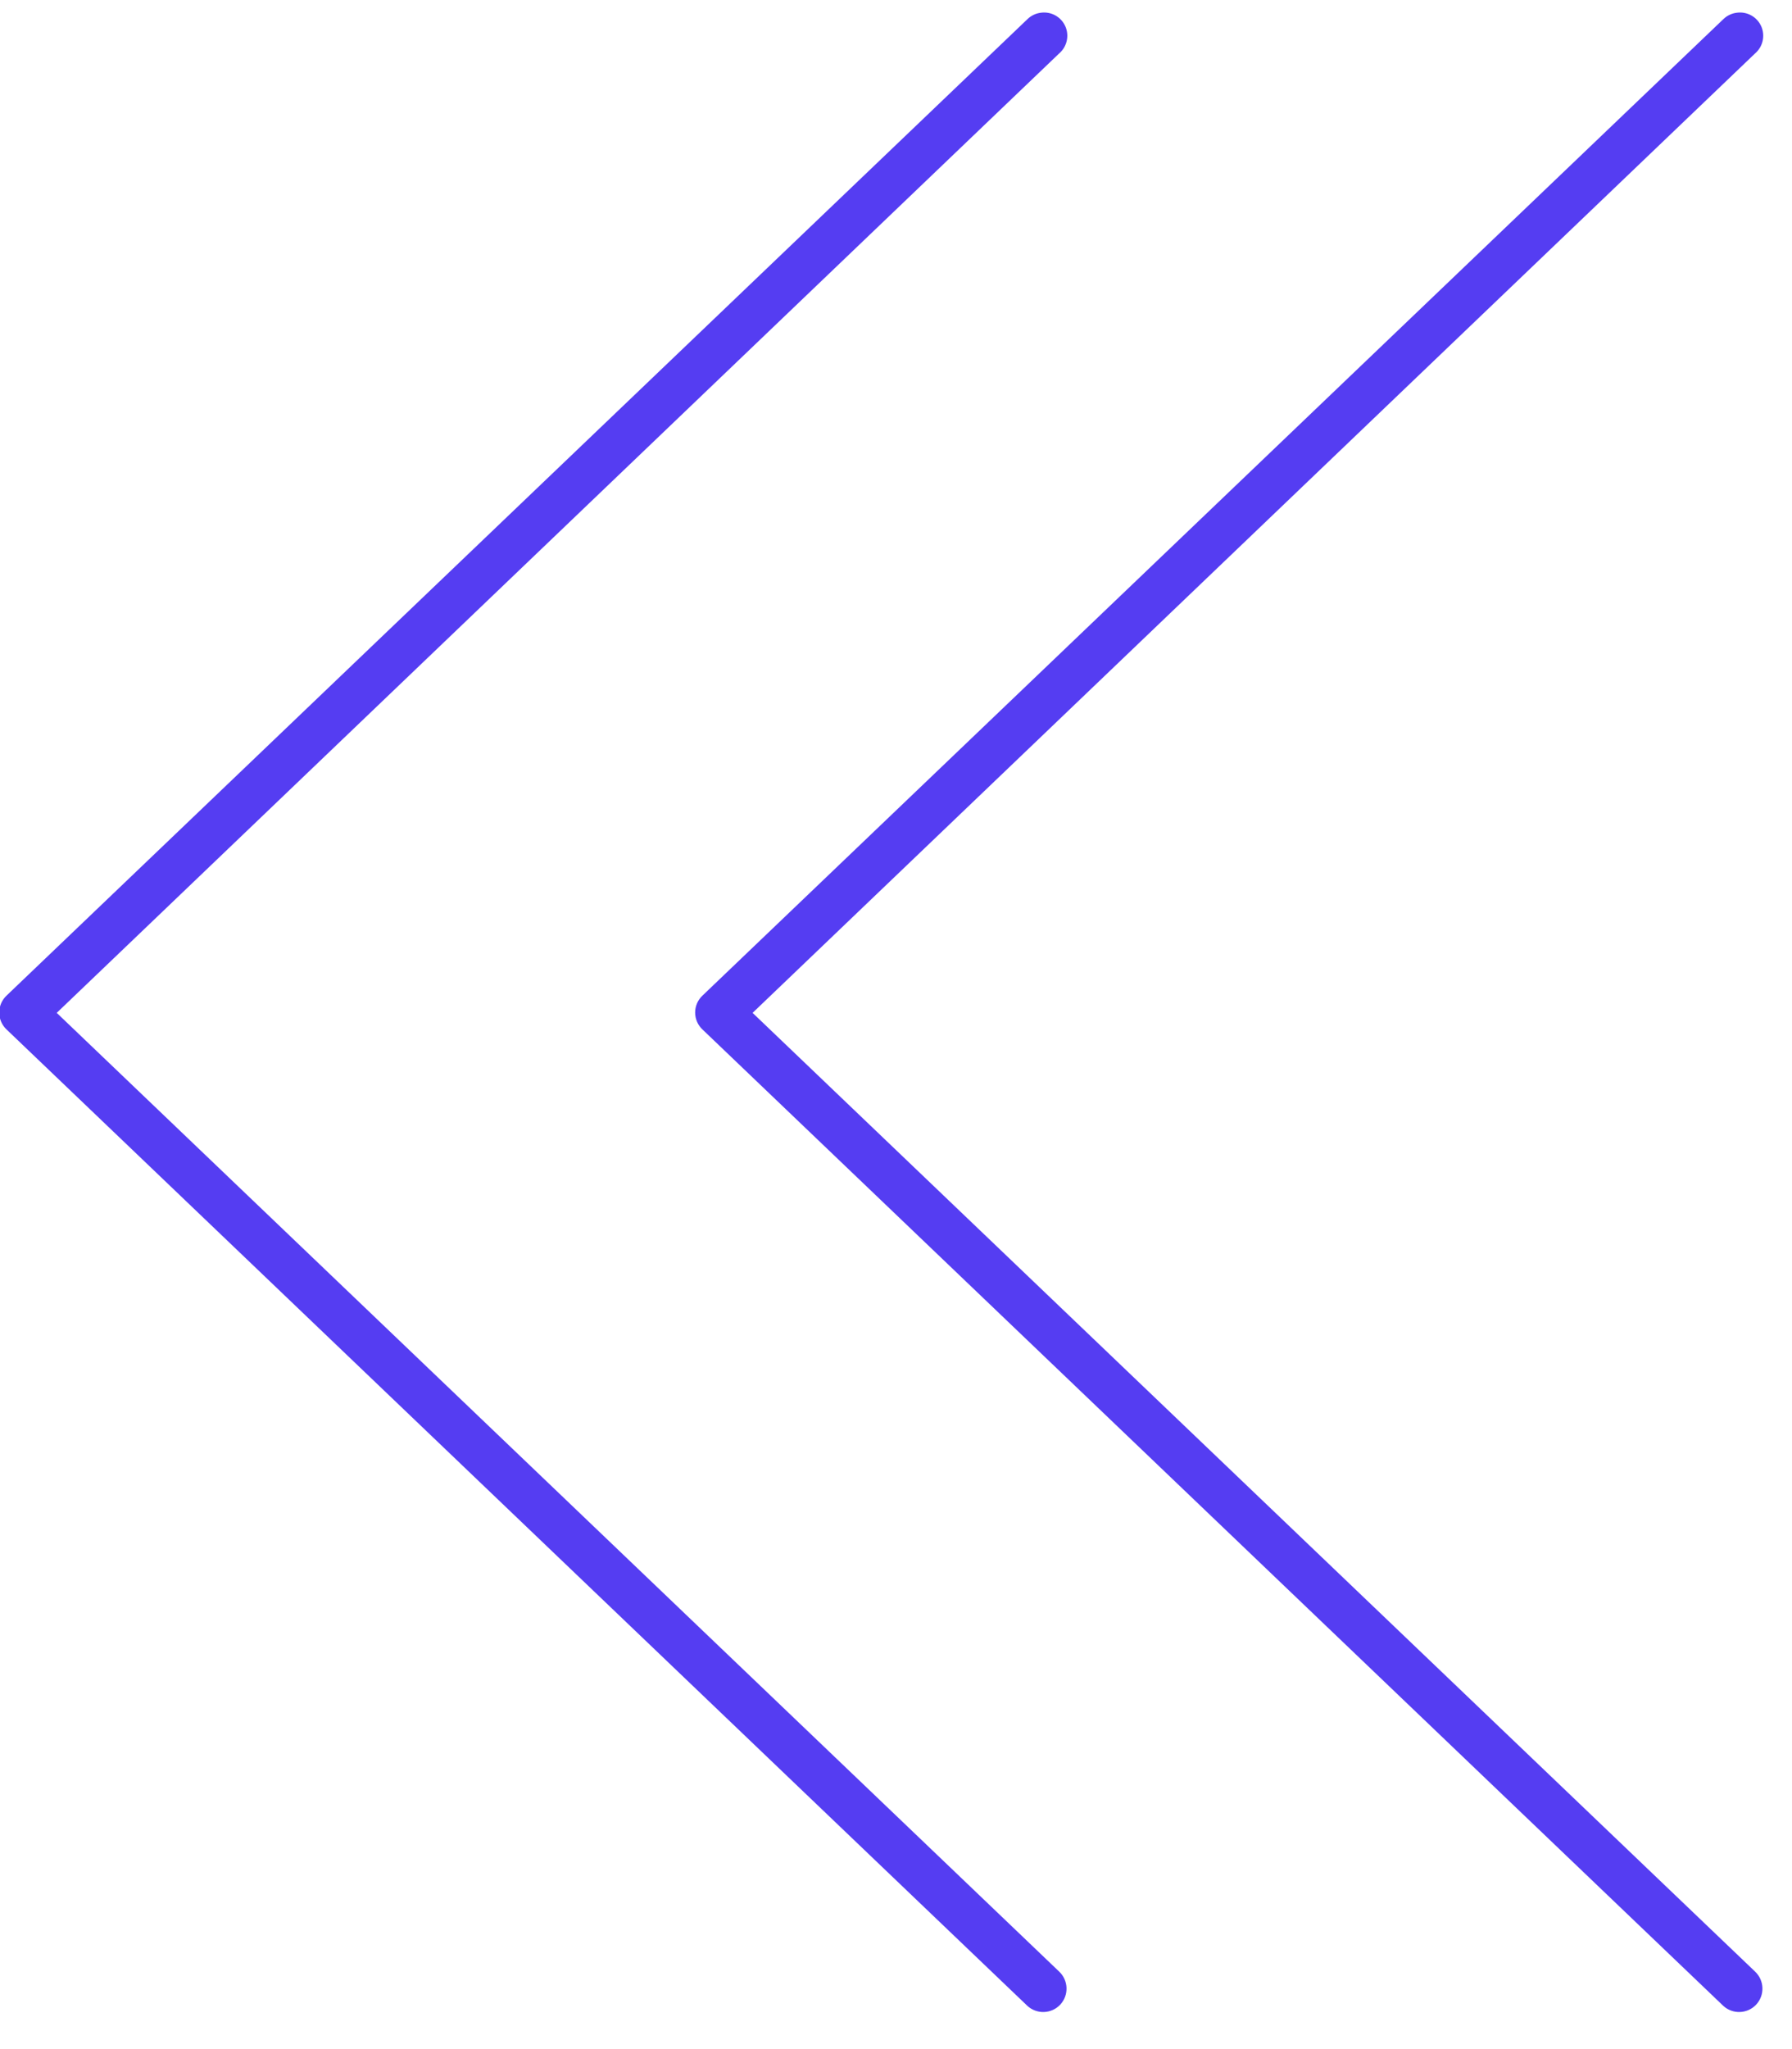 <?xml version="1.0" encoding="UTF-8" standalone="no"?>
<svg width="35px" height="40px" viewBox="0 0 35 40" version="1.1" xmlns="http://www.w3.org/2000/svg" xmlns:xlink="http://www.w3.org/1999/xlink">
    <!-- Generator: Sketch 40.3 (33839) - http://www.bohemiancoding.com/sketch -->
    <title>Back forward Icon </title>
    <desc>Created with Sketch.</desc>
    <defs></defs>
    <g id="Meeting-Page-Concept-1-" stroke="none" stroke-width="1" fill="none" fill-rule="evenodd">
        <g id="Tablet-Portrait" transform="translate(-301, -827)" fill="#553DF2">
            <g id="Scondary-Controlls" transform="translate(108, 806)">
                <g id="Slower-Button" transform="translate(176.226, 0)">
                    <g id="Back-forward-Icon-" transform="translate(16.31, 21.098)">
                        <g id="Group">
                            <g id="Shape">
                                <path d="M20.798,0.15 C20.697,0.161 20.602,0.206 20.529,0.278 L0.595,19.334 C0.502,19.42 0.449,19.541 0.449,19.667 C0.449,19.794 0.502,19.915 0.595,20.001 L20.529,39.057 C20.713,39.227 21,39.217 21.172,39.034 C21.343,38.85 21.334,38.563 21.152,38.39 L1.572,19.674 L21.152,0.944 C21.304,0.813 21.352,0.598 21.271,0.415 C21.189,0.232 20.997,0.124 20.798,0.15 L20.798,0.15 Z M34.39,0.15 C34.289,0.161 34.194,0.206 34.121,0.278 L14.187,19.334 C14.094,19.42 14.041,19.541 14.041,19.667 C14.041,19.794 14.094,19.915 14.187,20.001 L34.121,39.057 C34.305,39.227 34.592,39.217 34.764,39.034 C34.935,38.85 34.926,38.563 34.744,38.39 L15.163,19.674 L34.744,0.944 C34.896,0.813 34.944,0.598 34.863,0.415 C34.781,0.232 34.589,0.124 34.39,0.15 L34.39,0.15 Z"></path>
                            </g>
                        </g>
                    </g>
                </g>
            </g>
        </g>
    </g>
</svg>